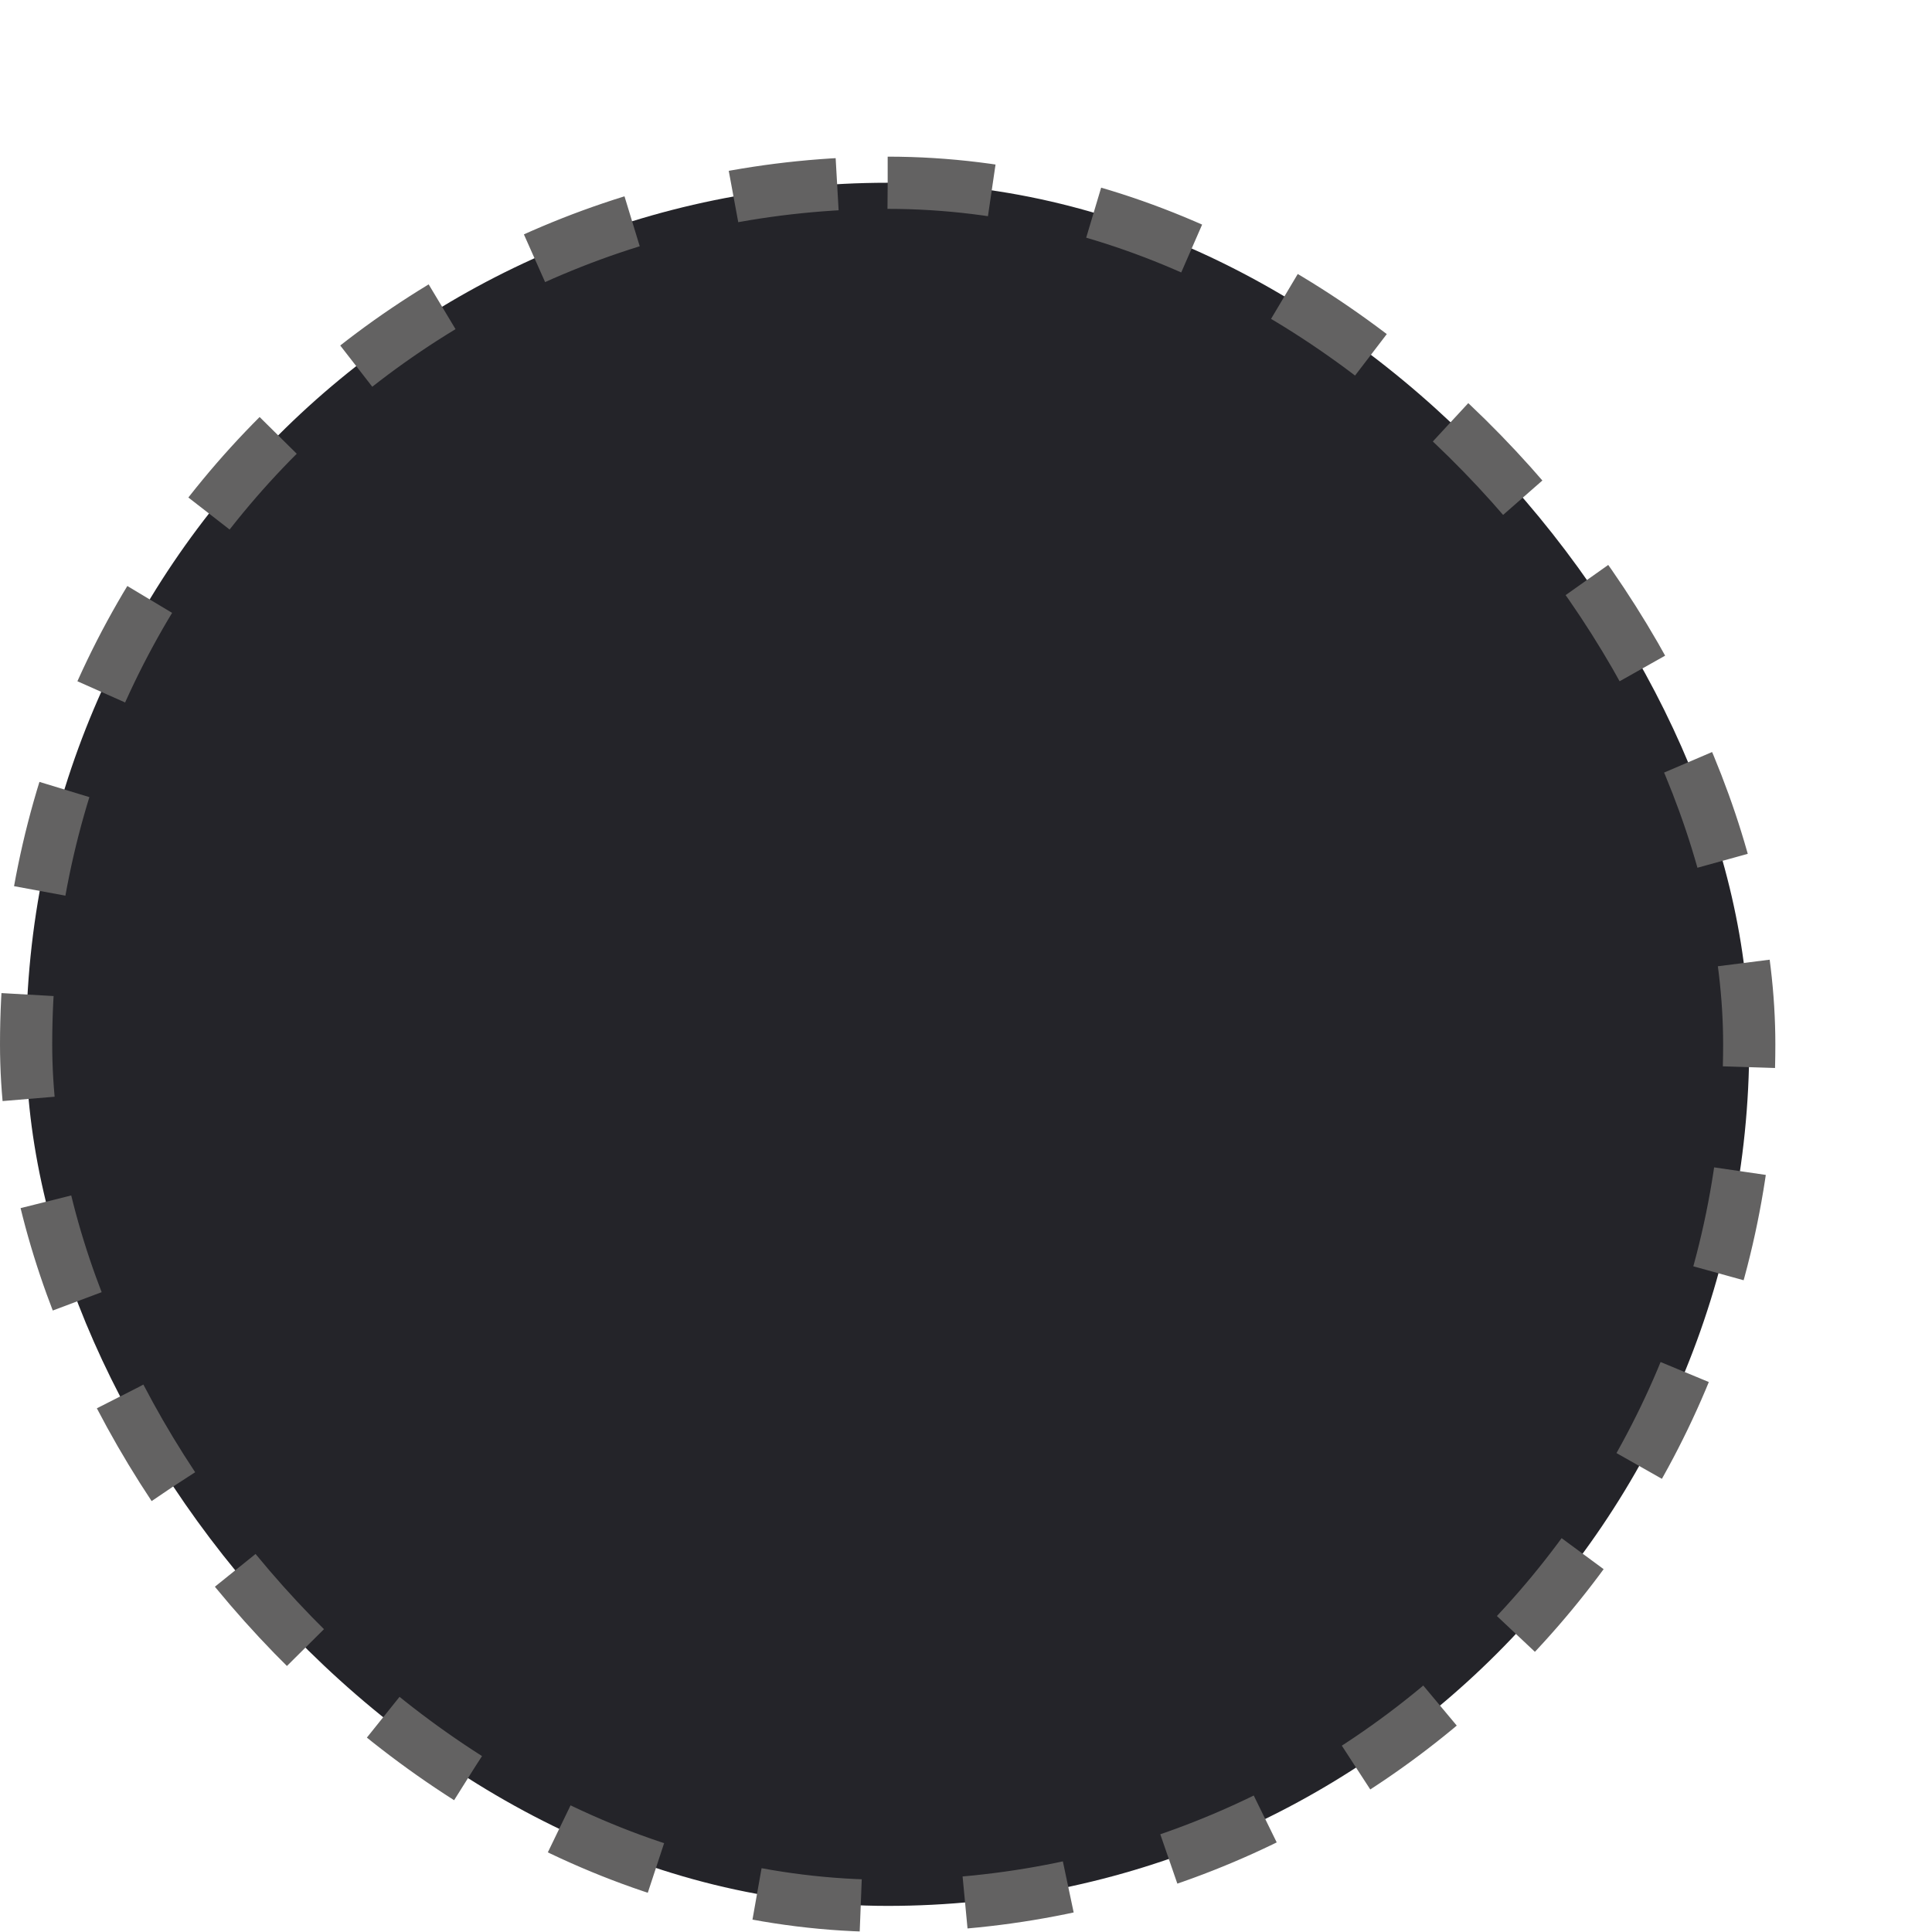 <svg width="37" height="37" viewBox="0 0 37 37" fill="none" xmlns="http://www.w3.org/2000/svg">
    <rect x="0.5" y="3.5" width="33" height="33" rx="16.5" fill="#242429" stroke="#636262" stroke-linejoin="round"
        stroke-dasharray="2 2" />
</svg>